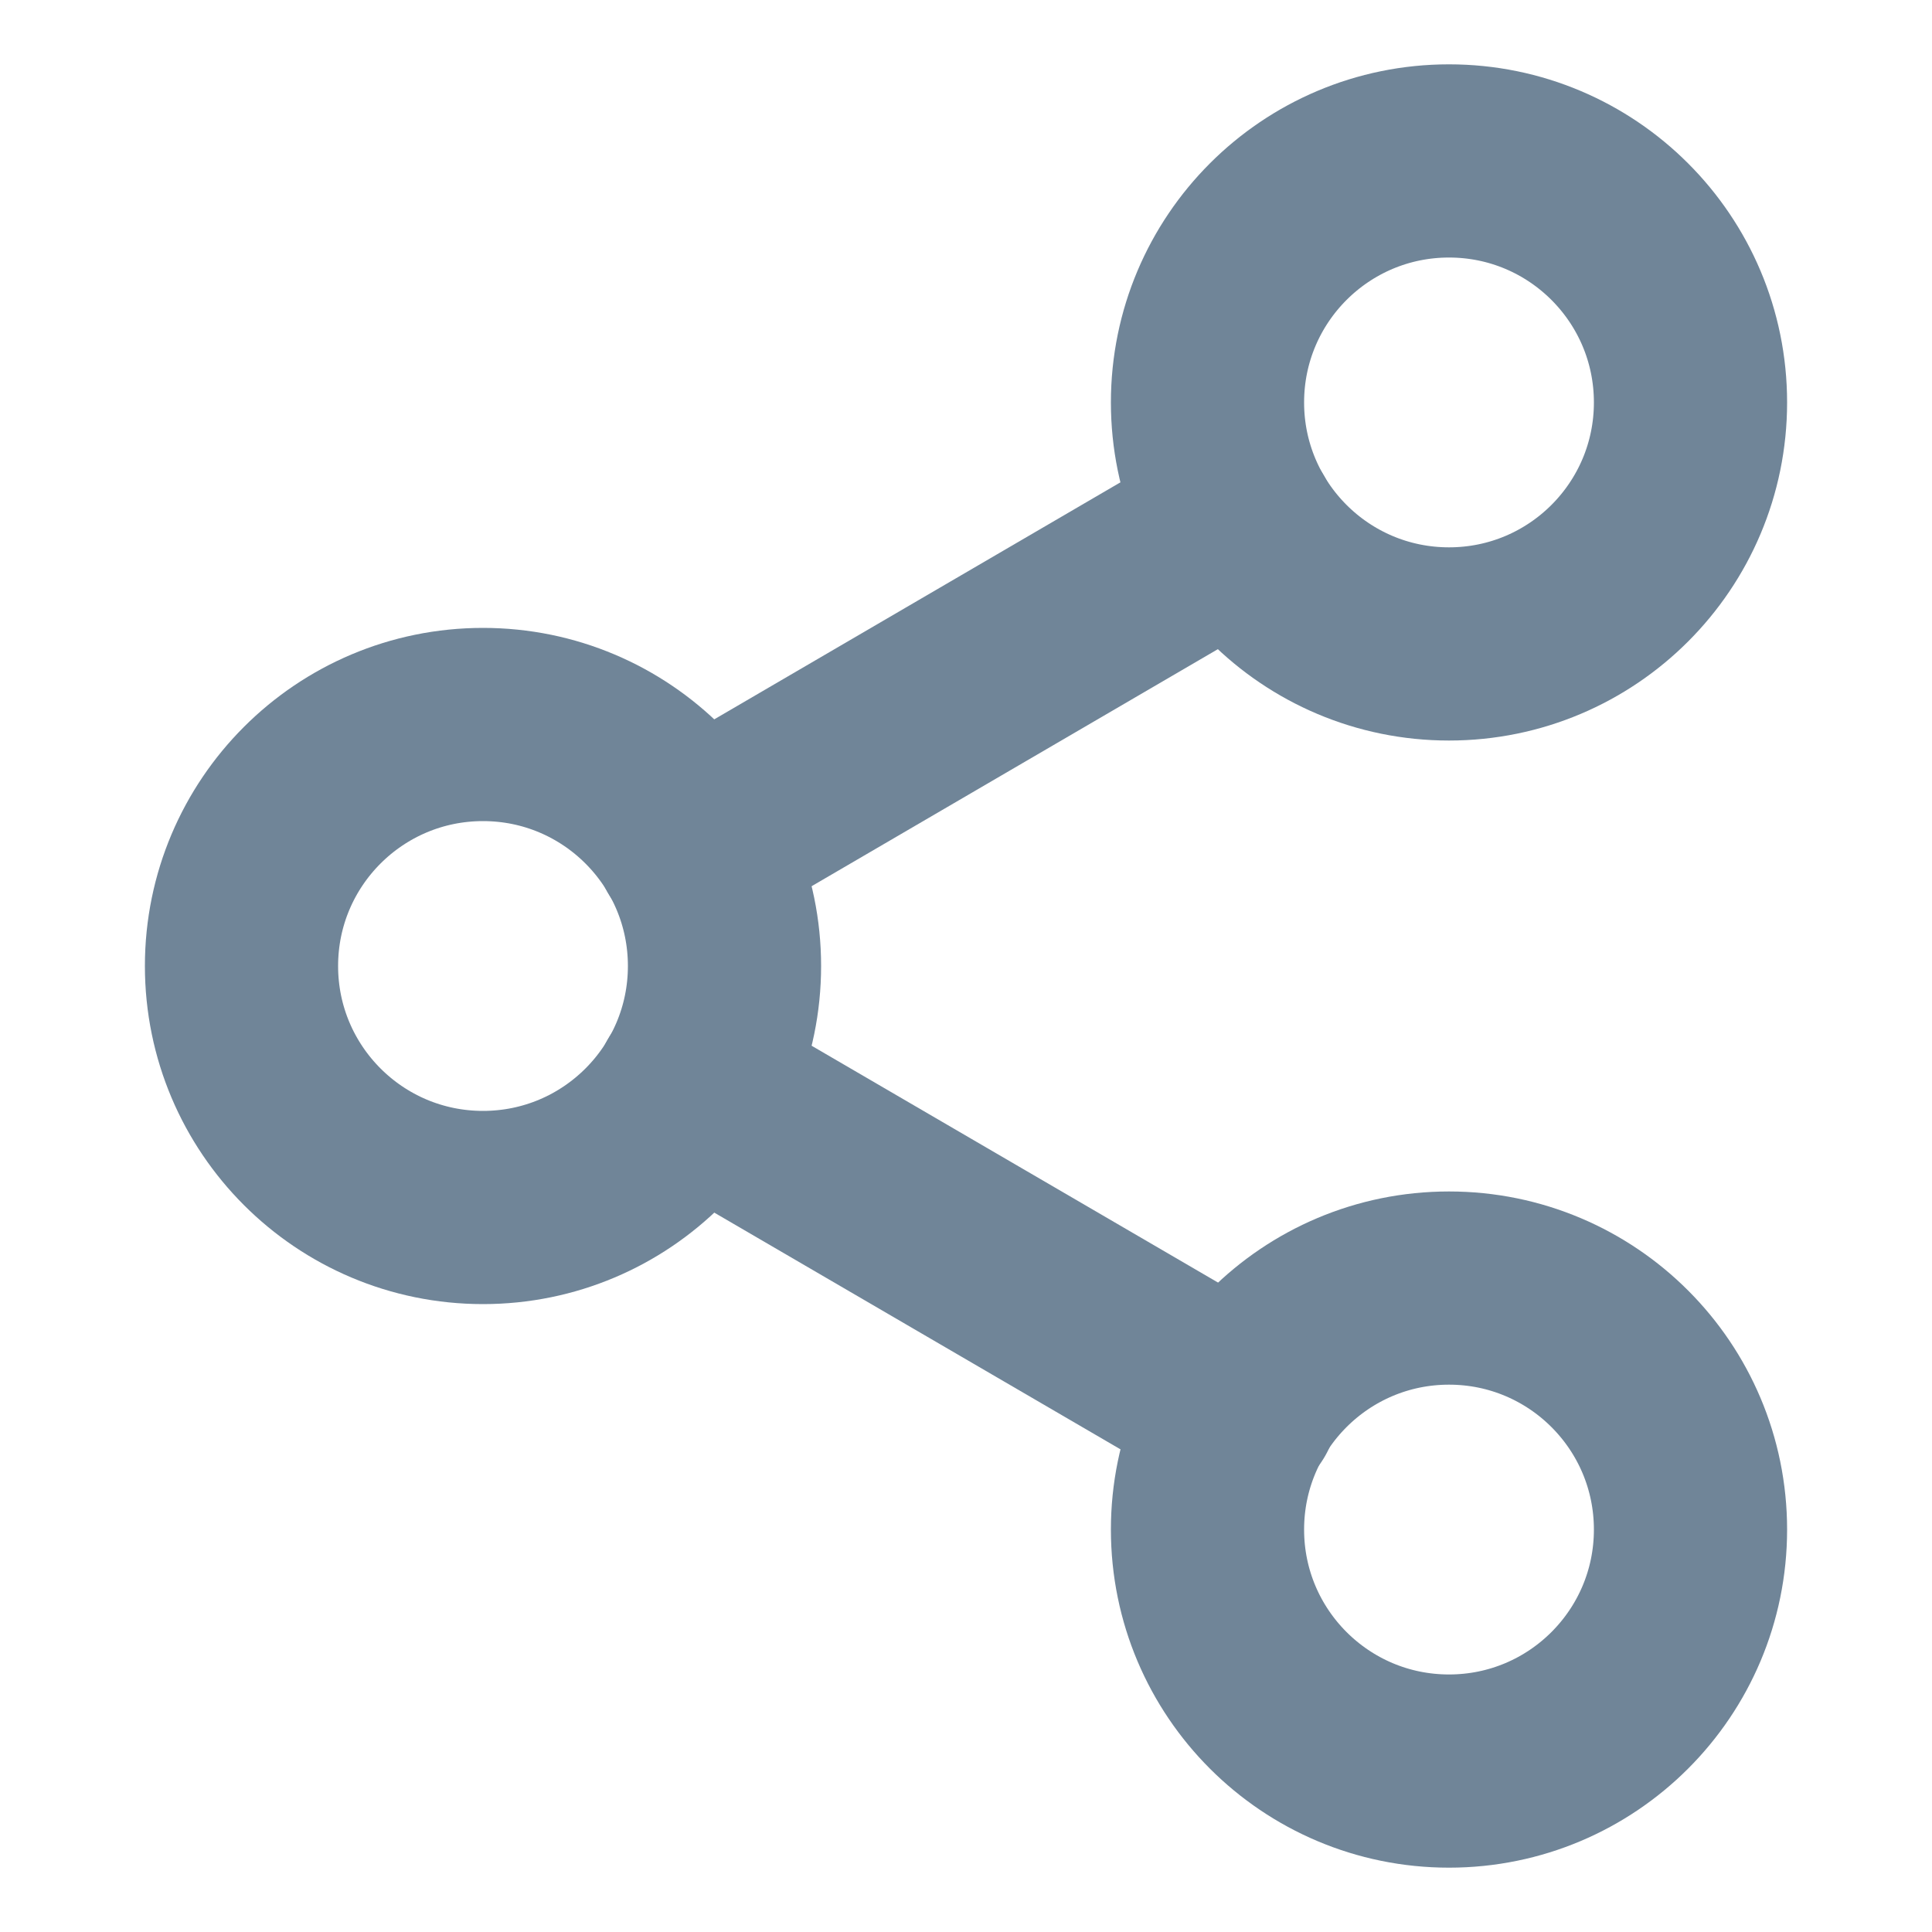<svg width="20" height="20" viewBox="0 0 20 20" fill="none" xmlns="http://www.w3.org/2000/svg">
<path d="M15 6.666C16.381 6.666 17.5 5.547 17.5 4.166C17.5 2.785 16.381 1.666 15 1.666C13.619 1.666 12.5 2.785 12.5 4.166C12.5 5.547 13.619 6.666 15 6.666Z" stroke="#708598" stroke-width="2" stroke-linecap="round" stroke-linejoin="round"/>
<path d="M5 12.5C6.381 12.5 7.5 11.381 7.5 10C7.5 8.619 6.381 7.5 5 7.5C3.619 7.5 2.5 8.619 2.5 10C2.5 11.381 3.619 12.5 5 12.5Z" stroke="#708598" stroke-width="2" stroke-linecap="round" stroke-linejoin="round"/>
<path d="M15 18.334C16.381 18.334 17.5 17.215 17.5 15.834C17.5 14.453 16.381 13.334 15 13.334C13.619 13.334 12.5 14.453 12.5 15.834C12.5 17.215 13.619 18.334 15 18.334Z" stroke="#708598" stroke-width="2" stroke-linecap="round" stroke-linejoin="round"/>
<path d="M7.158 11.258L12.85 14.575" stroke="#708598" stroke-width="2" stroke-linecap="round" stroke-linejoin="round"/>
<path d="M12.841 5.426L7.158 8.742" stroke="#708598" stroke-width="2" stroke-linecap="round" stroke-linejoin="round"/>
</svg>
